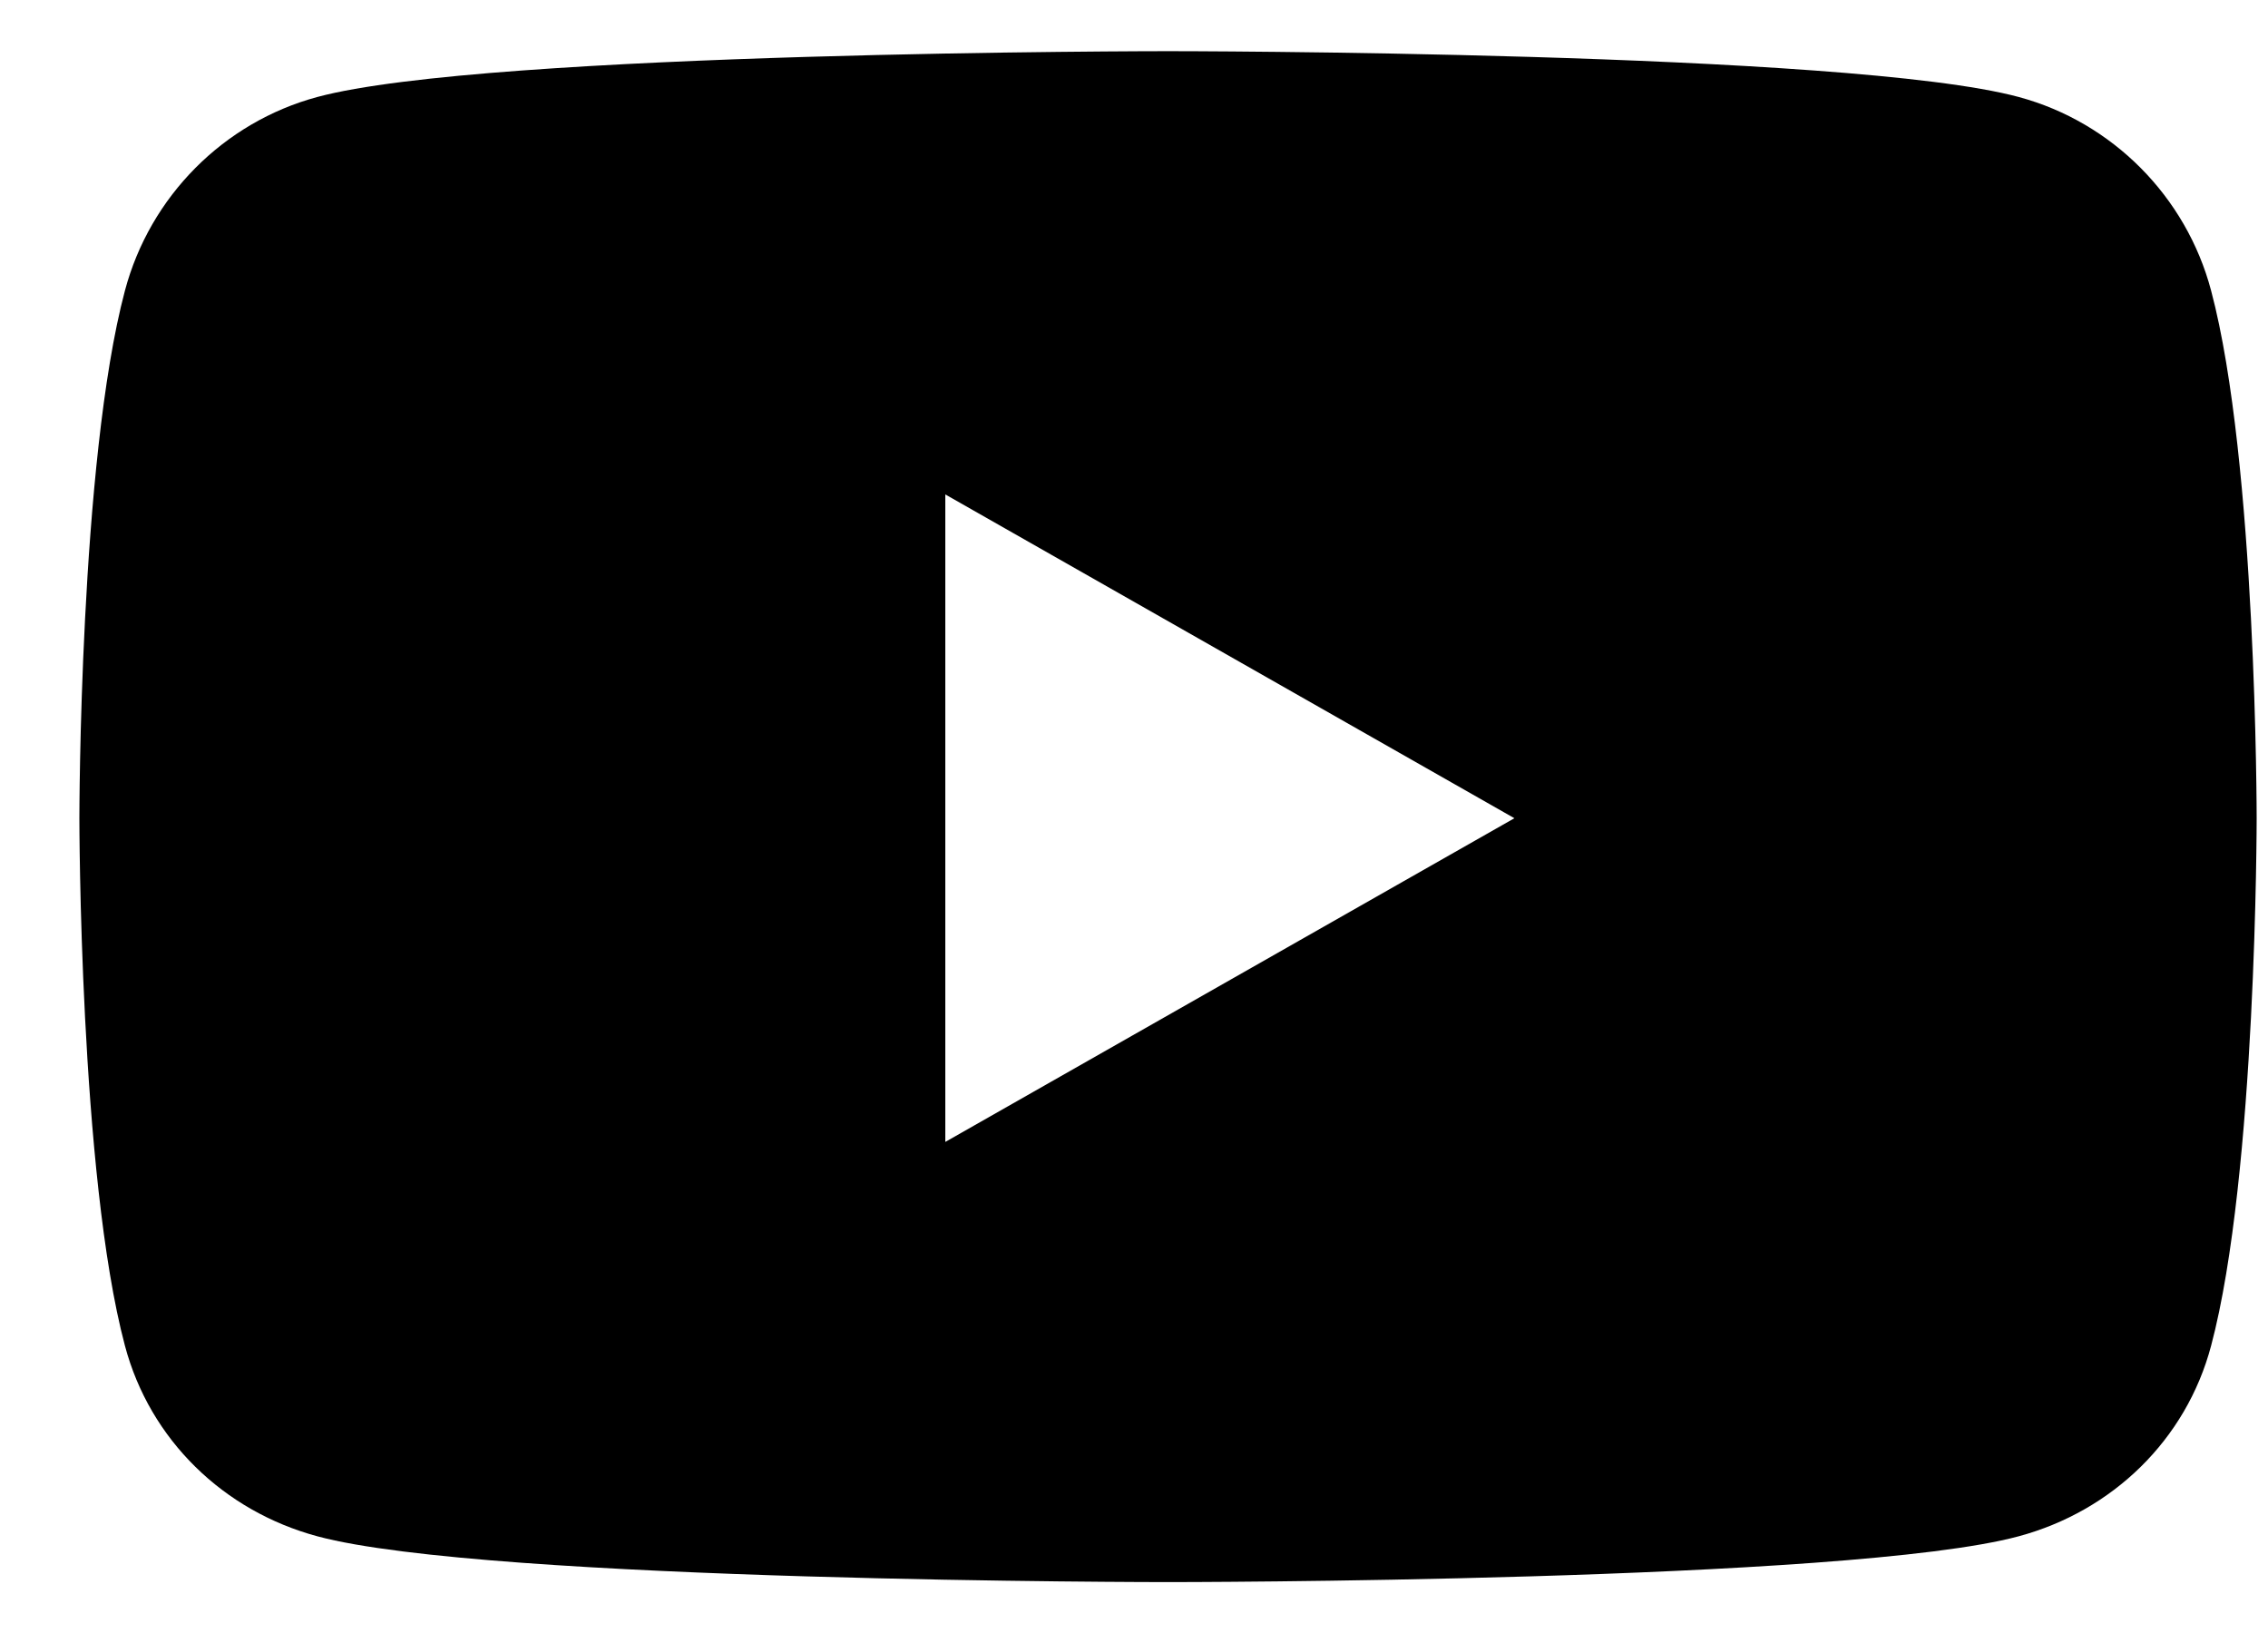 <svg width="25" height="18" viewBox="0 0 25 18" fill="none" xmlns="http://www.w3.org/2000/svg">
<path d="M24.373 3.204C24.098 2.165 23.284 1.347 22.252 1.069C20.38 0.564 12.875 0.564 12.875 0.564C12.875 0.564 5.37 0.564 3.498 1.069C2.466 1.347 1.653 2.165 1.377 3.204C0.875 5.088 0.875 9.018 0.875 9.018C0.875 9.018 0.875 12.949 1.377 14.833C1.653 15.872 2.466 16.656 3.498 16.934C5.37 17.439 12.875 17.439 12.875 17.439C12.875 17.439 20.38 17.439 22.252 16.934C23.284 16.656 24.098 15.872 24.373 14.833C24.875 12.949 24.875 9.018 24.875 9.018C24.875 9.018 24.875 5.088 24.373 3.204V3.204ZM10.42 12.587V5.45L16.693 9.019L10.42 12.587V12.587Z" fill="black"/>
</svg>
